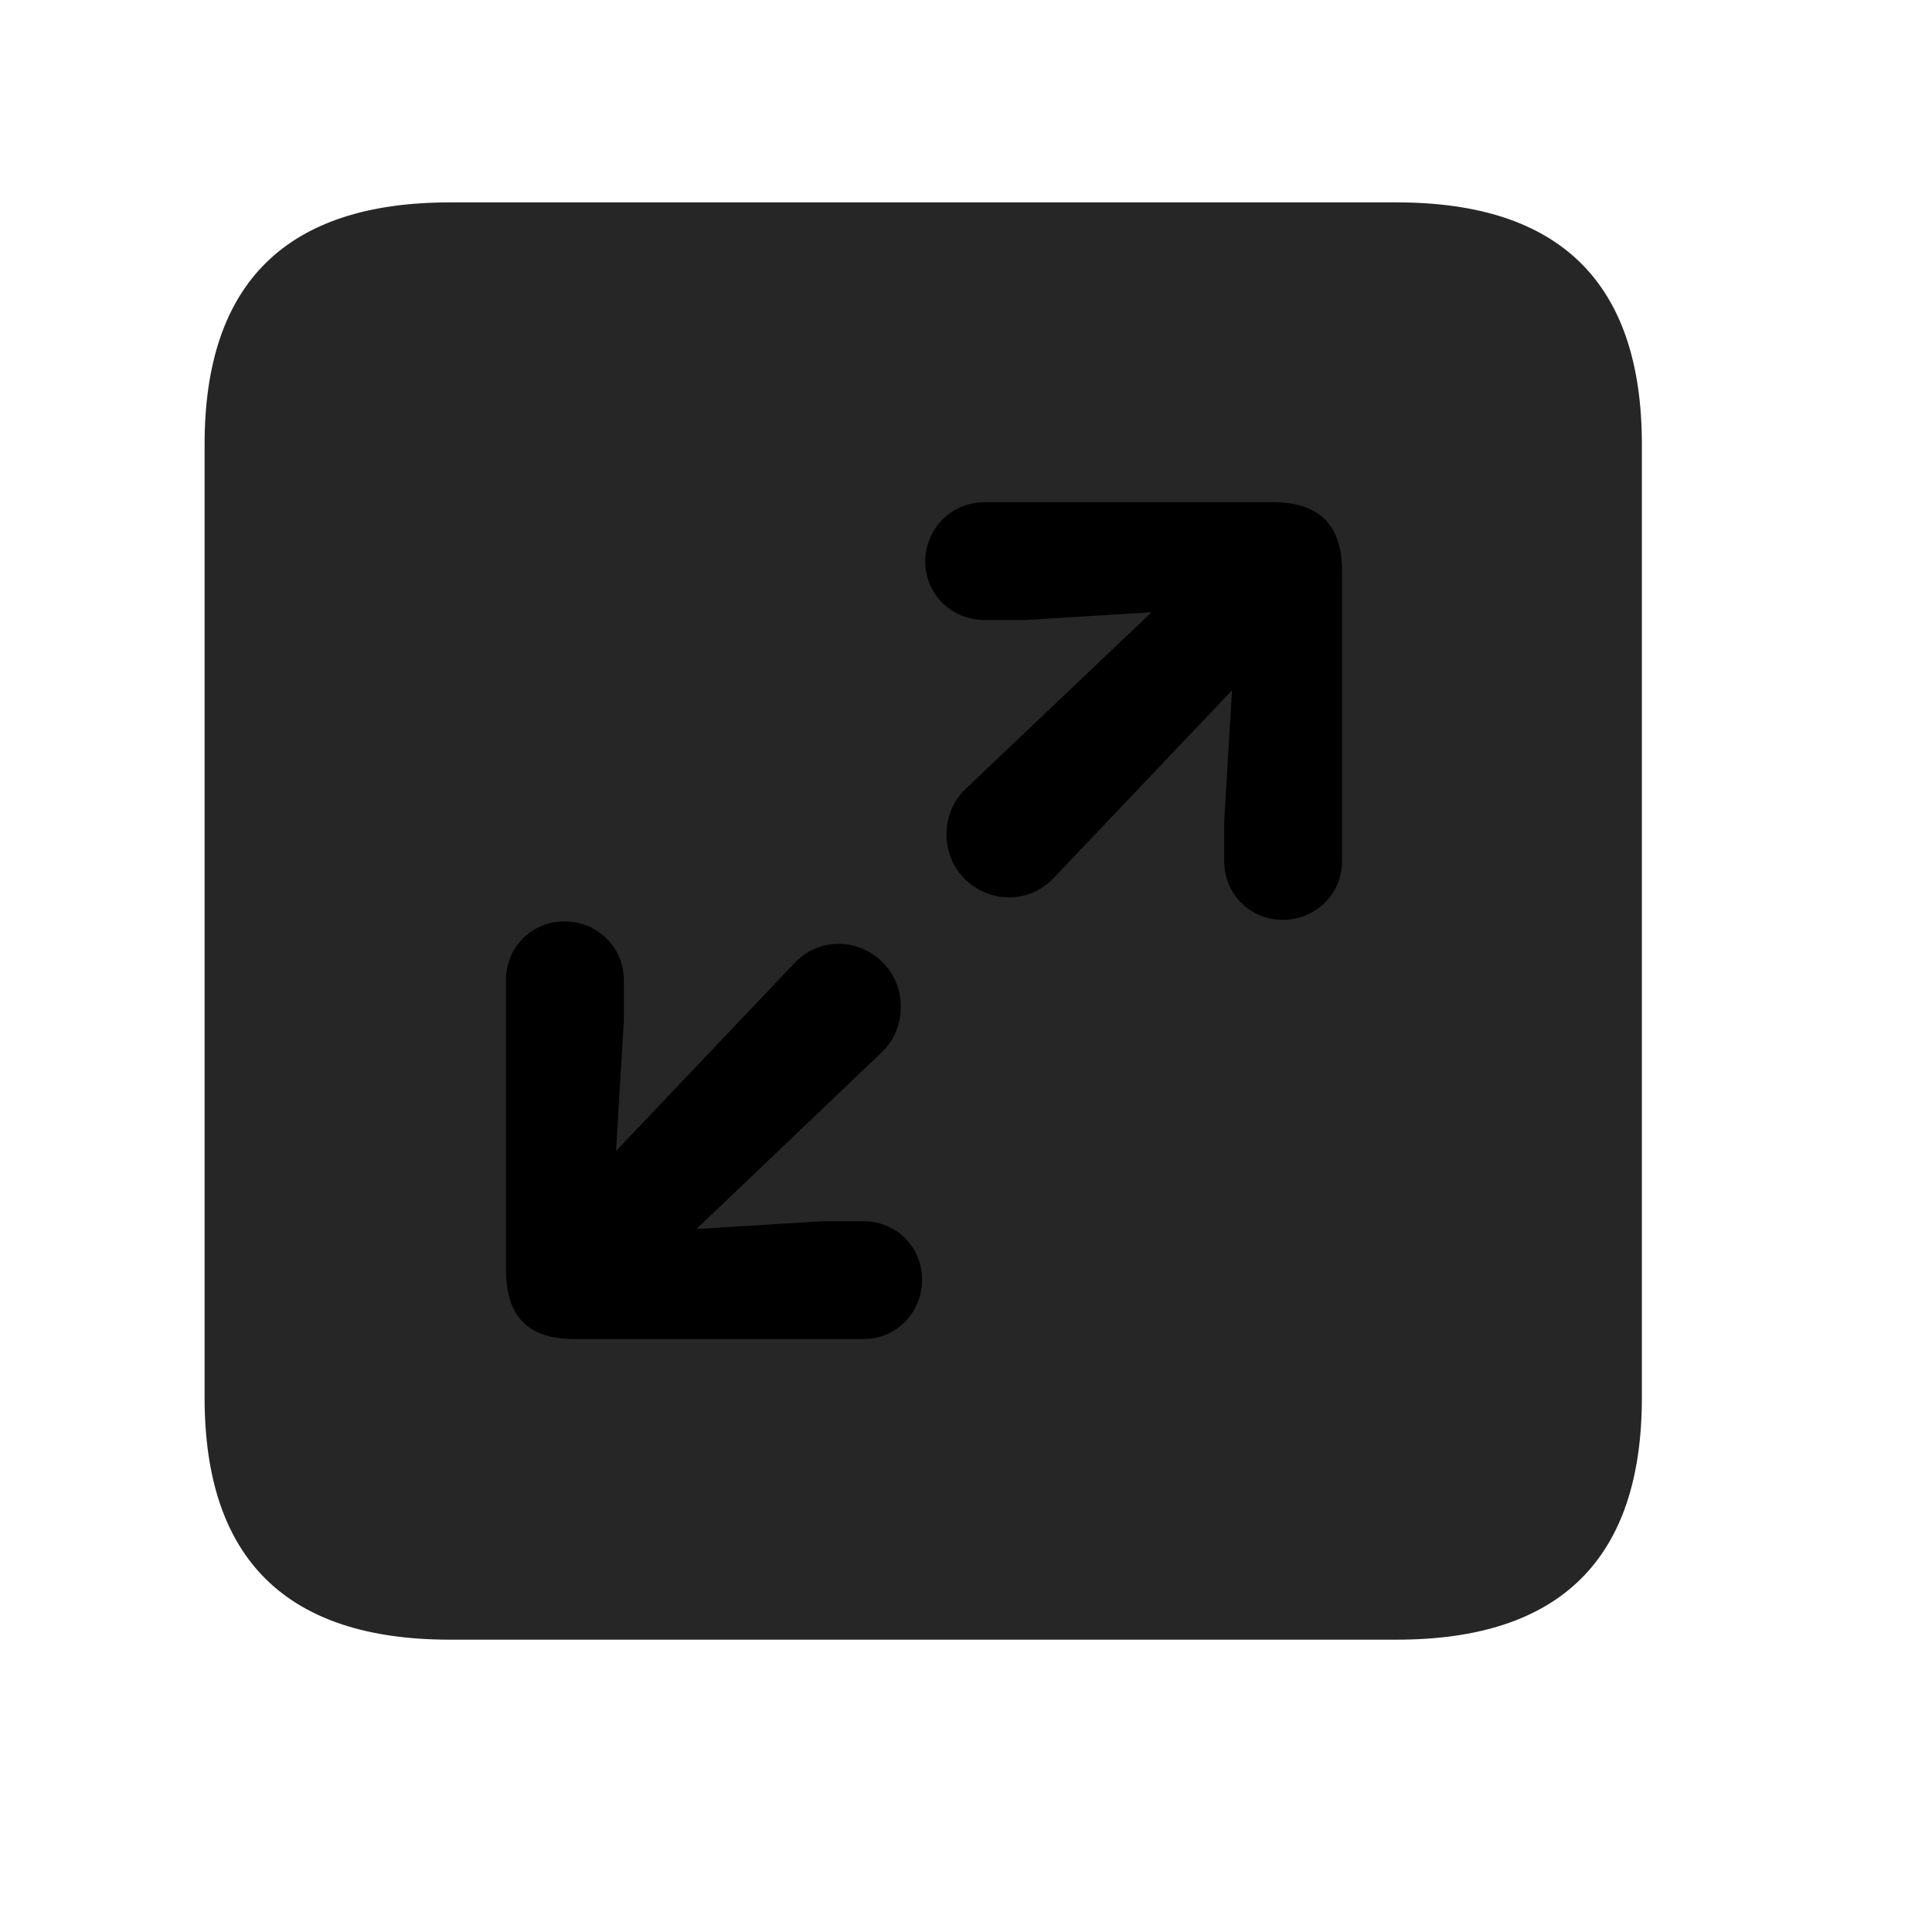 <svg width="29" height="29" viewBox="0 0 29 29" fill="currentColor" xmlns="http://www.w3.org/2000/svg">
<g clip-path="url(#clip0_2207_37530)">
<path d="M6.751 24.612H20.966C23.427 24.612 24.645 23.393 24.645 20.979V6.67C24.645 4.256 23.427 3.038 20.966 3.038H6.751C4.302 3.038 3.071 4.245 3.071 6.67V20.979C3.071 23.405 4.302 24.612 6.751 24.612Z" fill="currentColor" fill-opacity="0.85"/>
<path d="M19.255 13.807C18.763 13.807 18.376 13.42 18.376 12.928V12.319L18.493 10.362L15.821 13.174C15.446 13.573 14.849 13.561 14.474 13.186C14.11 12.823 14.122 12.202 14.485 11.85L17.286 9.19L15.388 9.307H14.778C14.286 9.307 13.888 8.92 13.888 8.428C13.888 7.936 14.286 7.538 14.778 7.538H19.102C19.759 7.538 20.145 7.831 20.145 8.581V12.928C20.145 13.42 19.747 13.807 19.255 13.807ZM12.962 20.1H8.626C7.97 20.1 7.595 19.807 7.595 19.057V14.71C7.595 14.217 7.981 13.831 8.474 13.831C8.966 13.831 9.364 14.217 9.364 14.71V15.319L9.247 17.276L11.919 14.463C12.282 14.065 12.892 14.077 13.255 14.452C13.618 14.815 13.607 15.436 13.243 15.788L10.454 18.448L12.352 18.331H12.962C13.454 18.331 13.841 18.717 13.841 19.209C13.841 19.702 13.454 20.1 12.962 20.1Z" fill="currentColor"/>
</g>
<defs>
<clipPath id="clip0_2207_37530">
<rect width="21.574" height="21.598" fill="currentColor" transform="translate(3.071 3.014)"/>
</clipPath>
</defs>
</svg>
